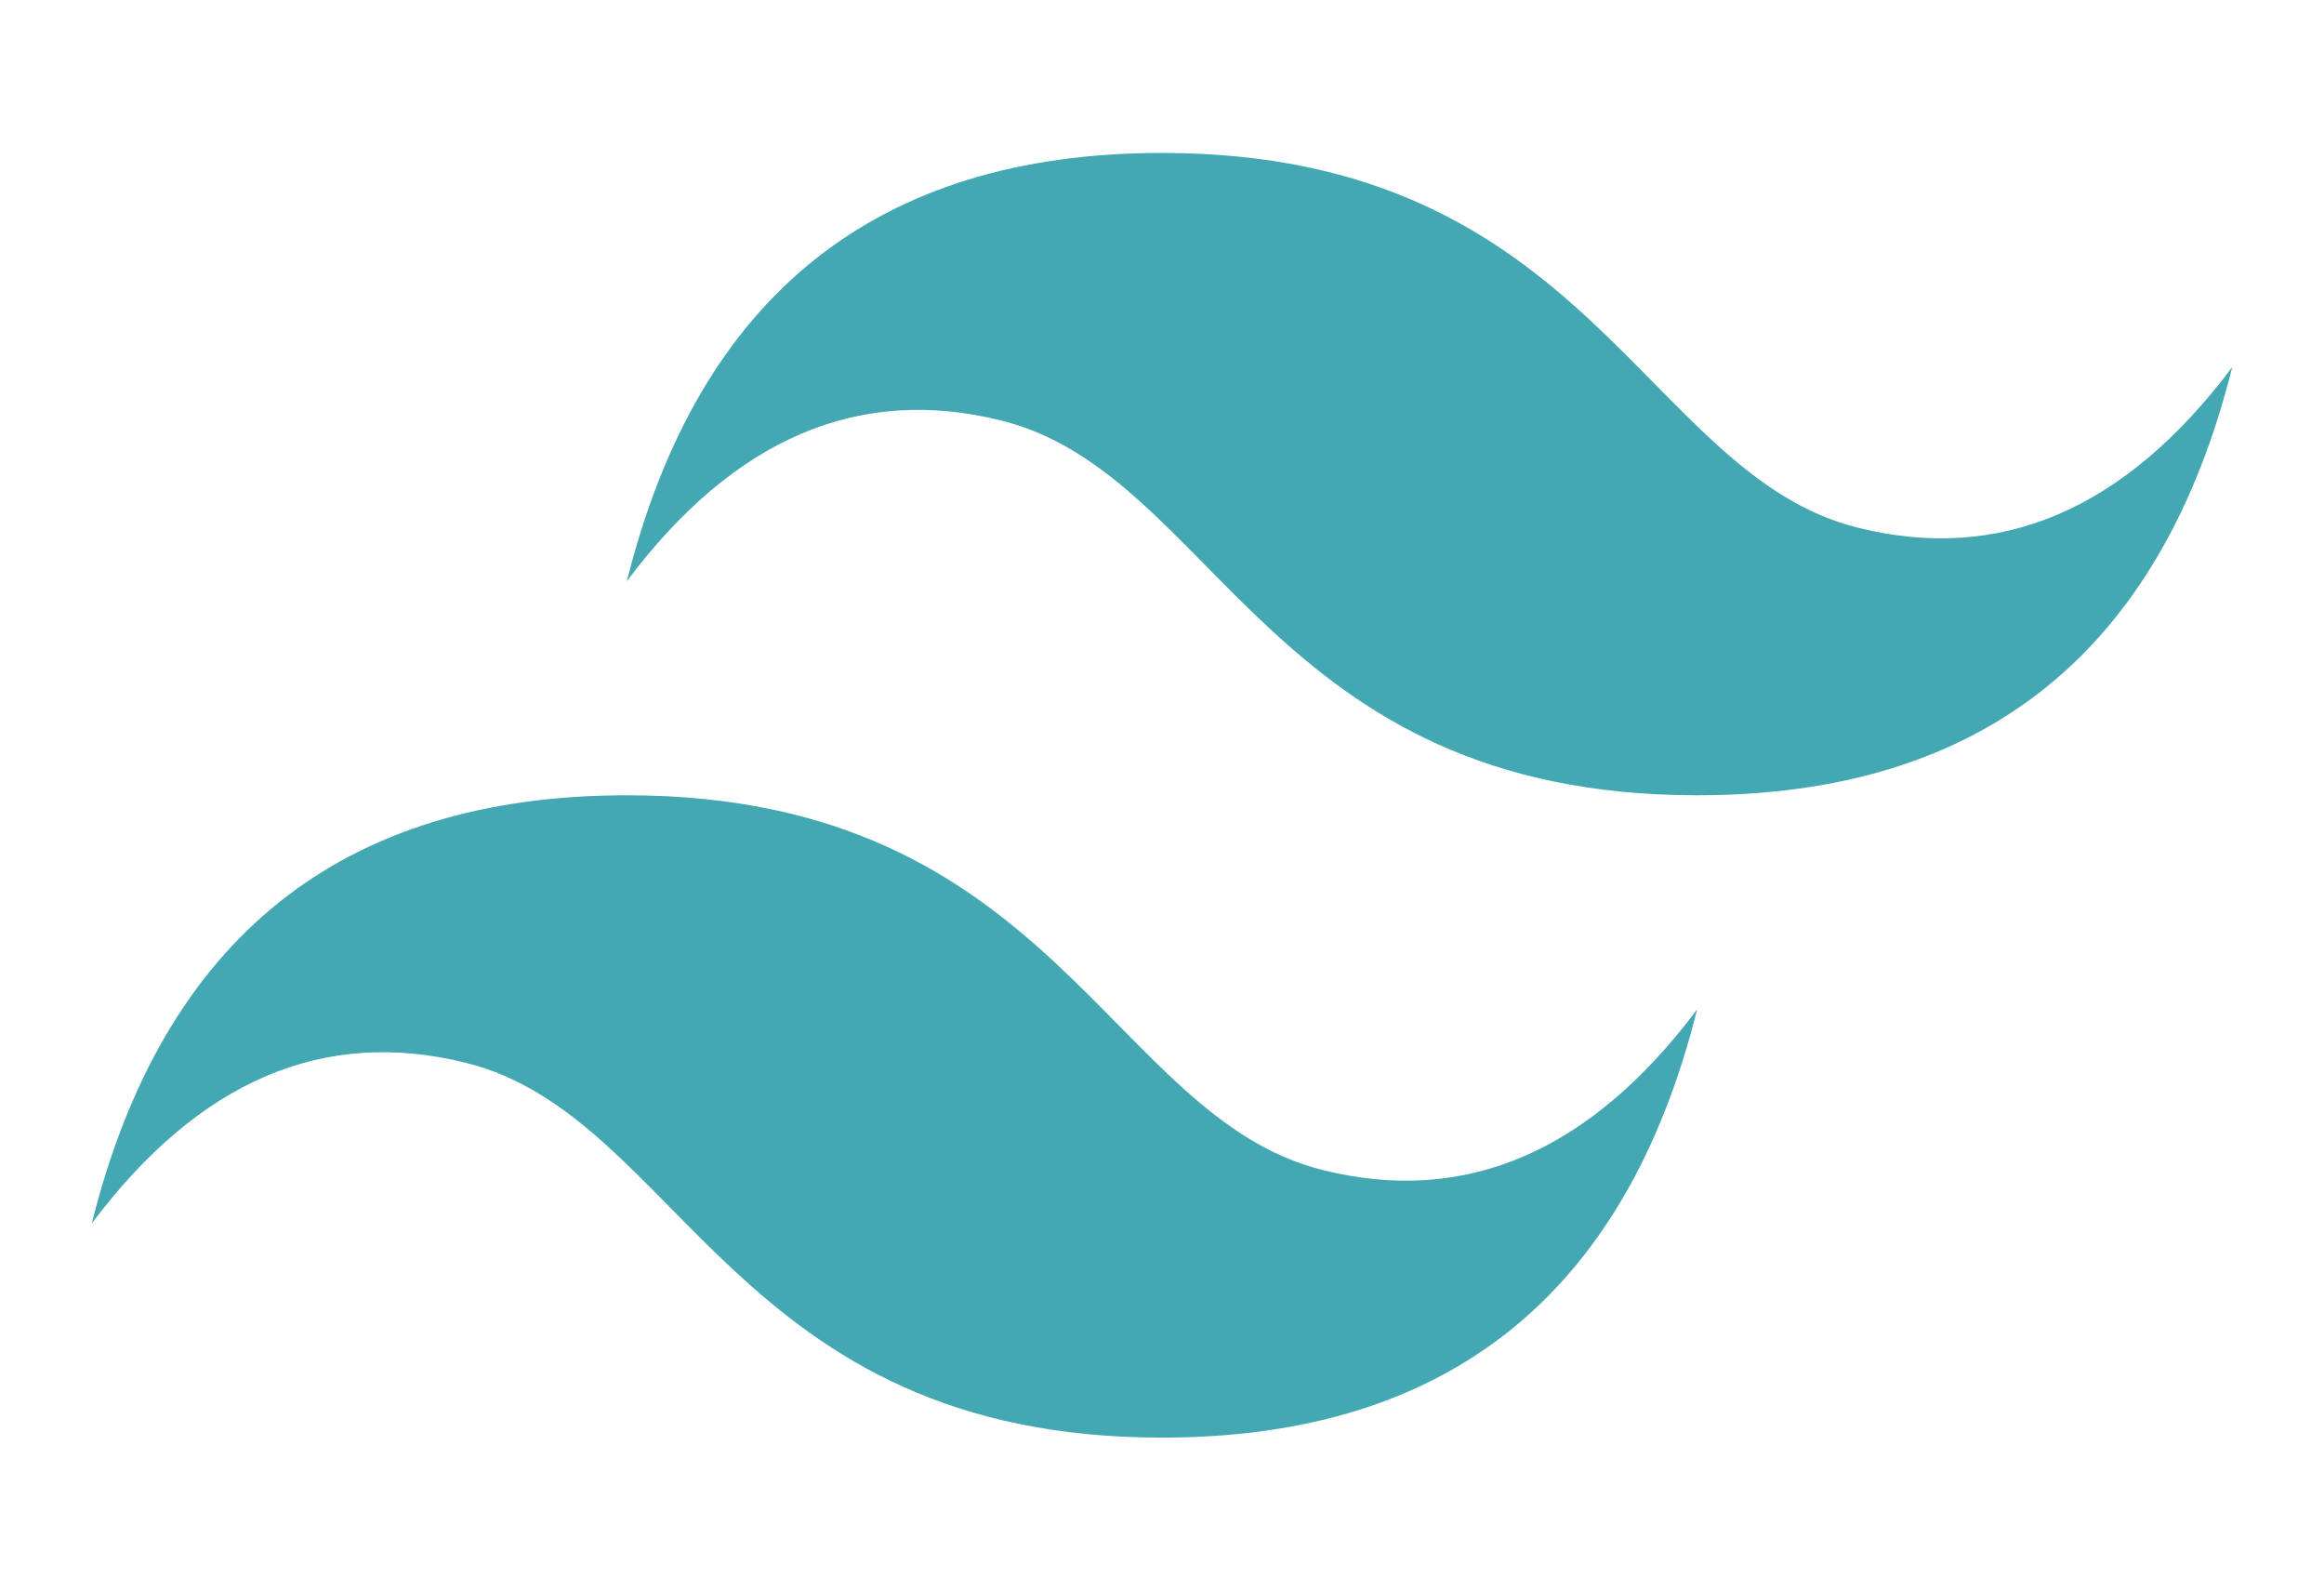 <svg width="760" height="520" viewBox="0 0 760 520" fill="none" xmlns="http://www.w3.org/2000/svg">
<path d="M205 190C228.333 96.667 286.667 50 380 50C520 50 537.5 155 607.5 172.5C654.167 184.167 695 166.667 730 120C706.667 213.333 648.333 260 555 260C415 260 397.5 155 327.5 137.5C280.833 125.833 240 143.333 205 190ZM30 400C53.333 306.667 111.667 260 205 260C345 260 362.5 365 432.5 382.5C479.167 394.167 520 376.667 555 330C531.667 423.333 473.333 470 380 470C240 470 222.5 365 152.5 347.5C105.833 335.833 65 353.333 30 400Z" fill="#44A8B3"/>
</svg>
